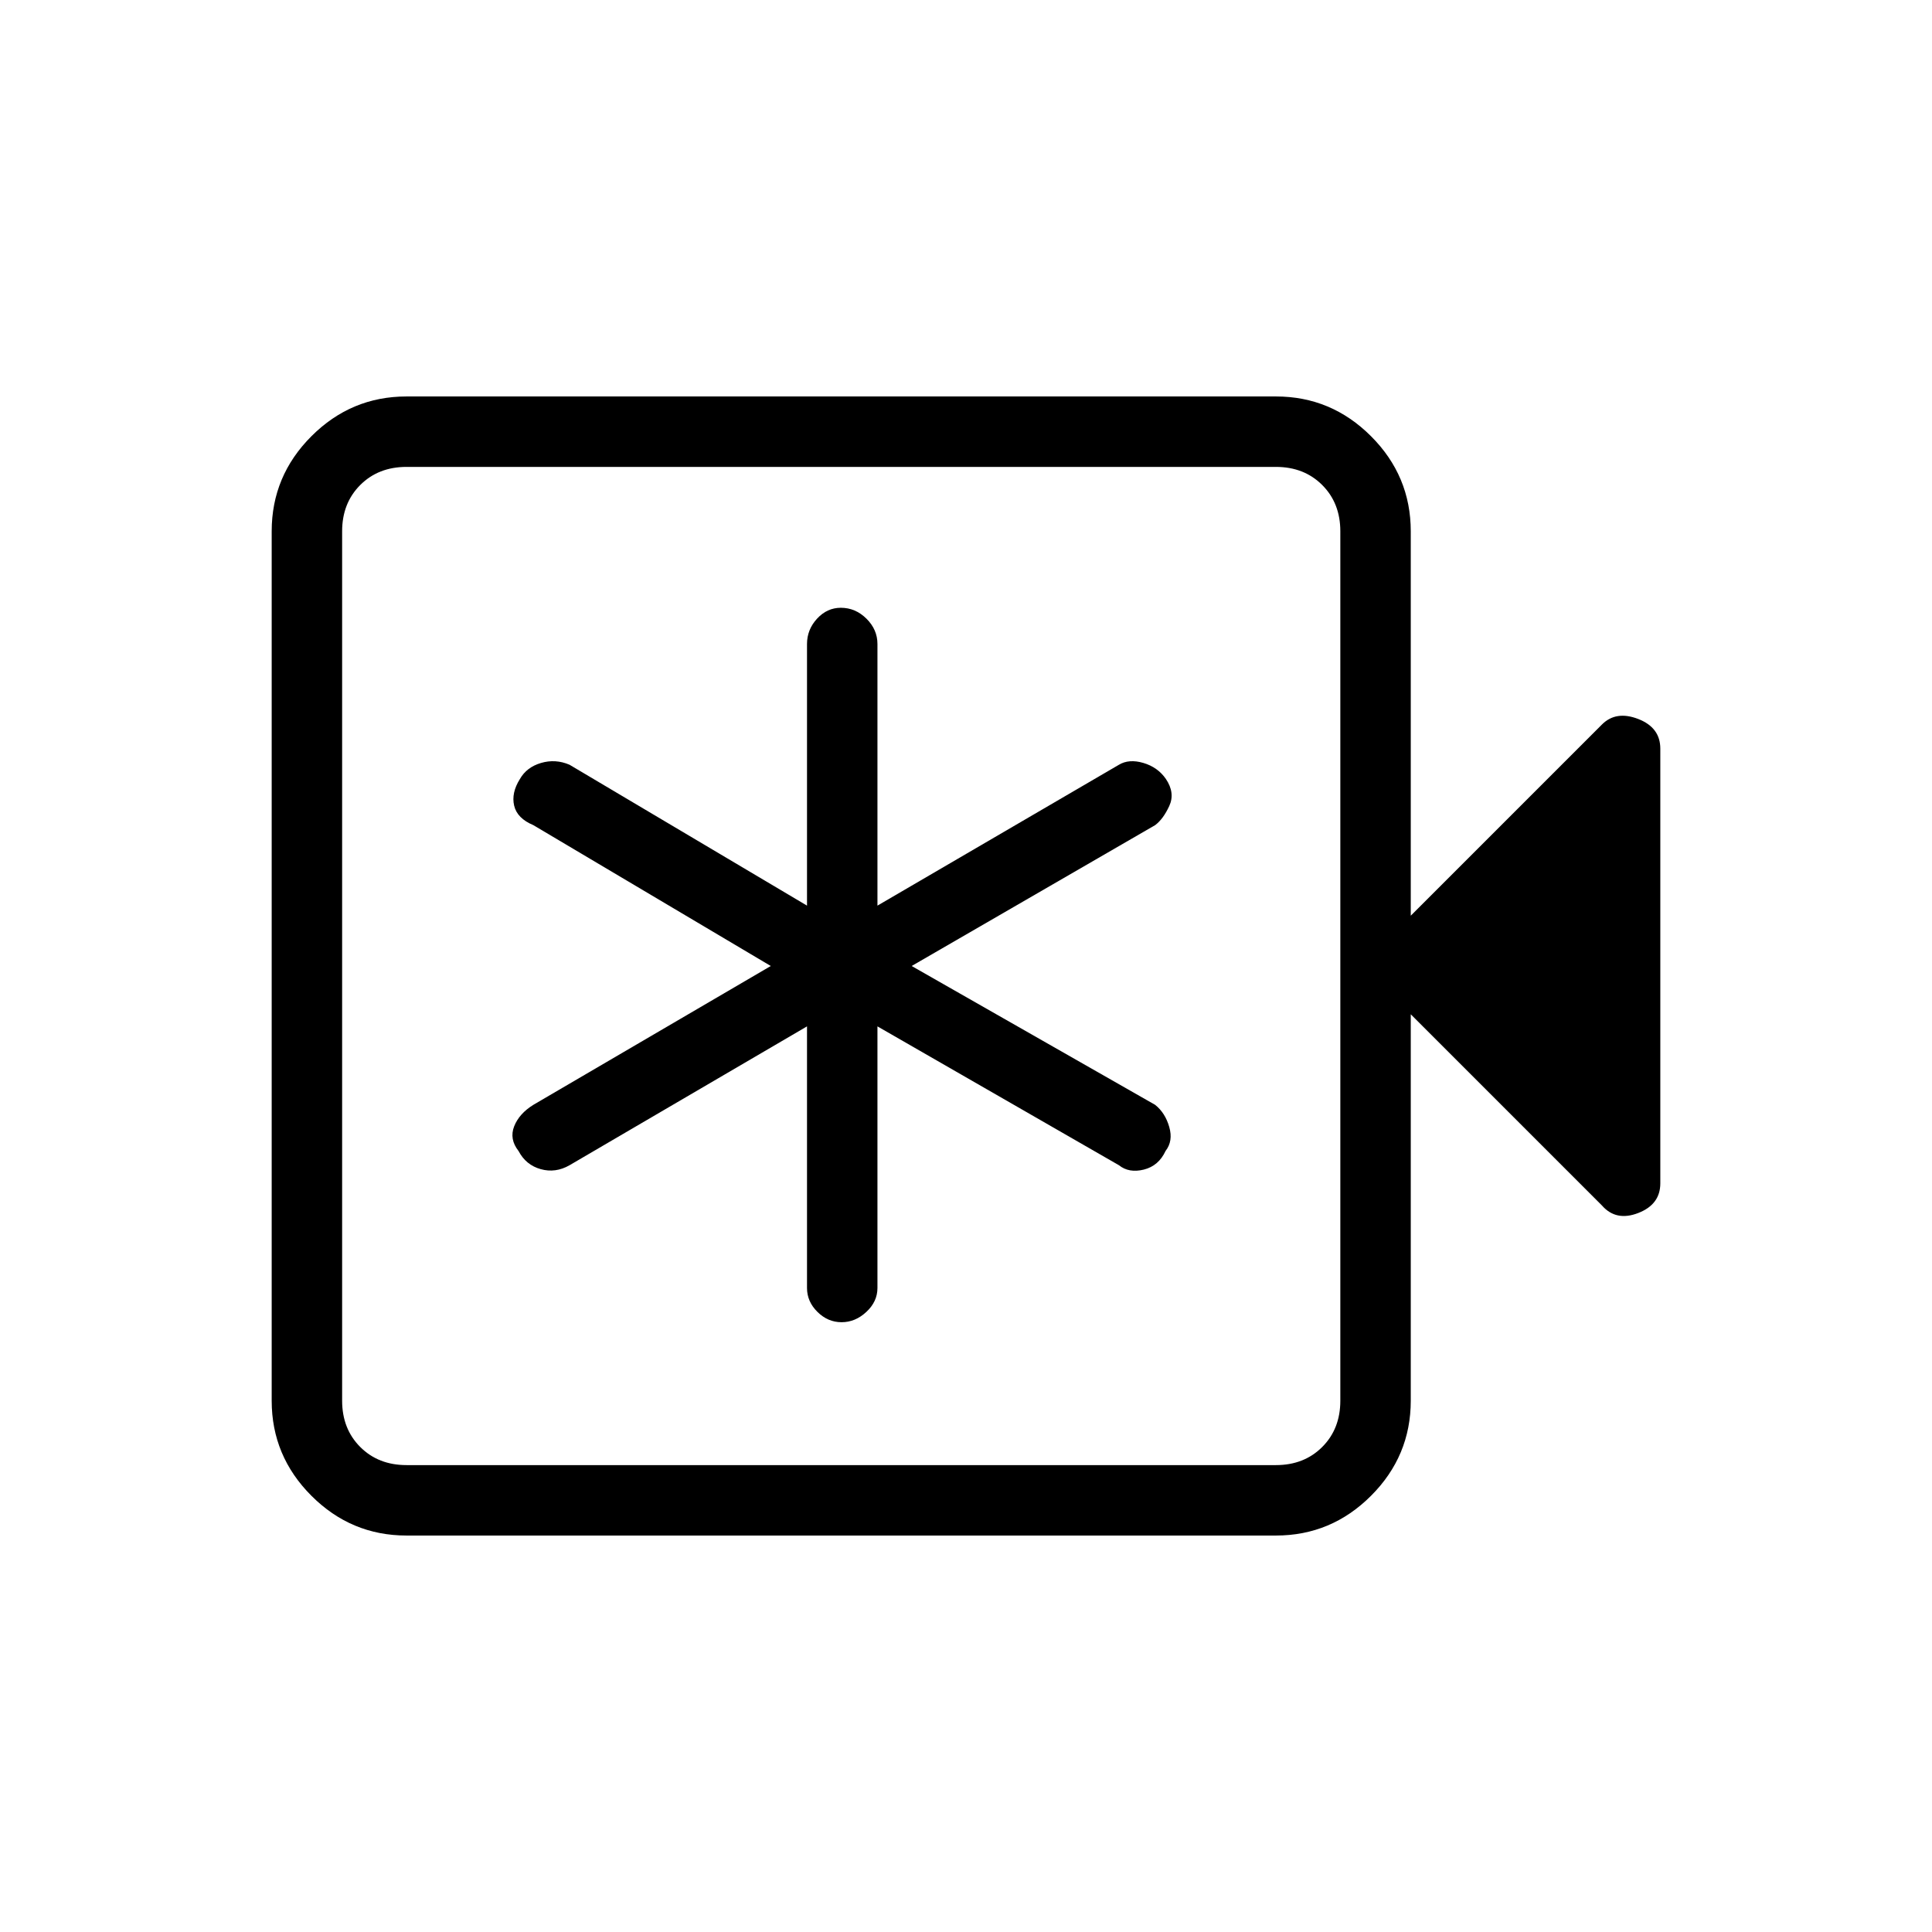 <svg xmlns="http://www.w3.org/2000/svg" height="48" viewBox="0 -960 960 960" width="48"><path d="M401-450v130q0 6.75 5.18 11.87 5.17 5.13 12 5.13 6.82 0 12.32-5.13 5.5-5.12 5.5-11.87v-130l120 69q5 4 12.37 2.16 7.36-1.84 10.8-9.27Q583-393 581-400q-2-7-7-11l-121-69 121-70q4-3 7-9.5t-1.67-13.44q-4.06-5.86-11.2-7.96Q561-583 556-580l-120 70v-130q0-7.17-5.47-12.59-5.47-5.41-12.72-5.41-6.83 0-11.82 5.41Q401-647.17 401-640v130l-118-70q-7-3-14.17-.89-7.16 2.11-10.5 8-4.33 6.89-2.85 13.21 1.48 6.31 9.52 9.68l118 70-118 69q-7.04 4.37-9.52 10.68-2.48 6.32 2.19 12.26 3.66 6.95 11 9Q276-377 283-381l118-69ZM202-197q-27.5 0-47.25-19.75T135-264v-432q0-27.5 19.75-47.25T202-763h432q27.5 0 47.25 19.75T701-696v191l95-95q7-7 18-2.75T825-588v216q0 10.5-11 14.75T796-361l-95-95v192q0 27.5-19.75 47.25T634-197H202Zm0-35h432q14 0 23-9t9-23v-432q0-14-9-23t-23-9H202q-14 0-23 9t-9 23v432q0 14 9 23t23 9Zm-32 0v-496 496Z"/></svg>